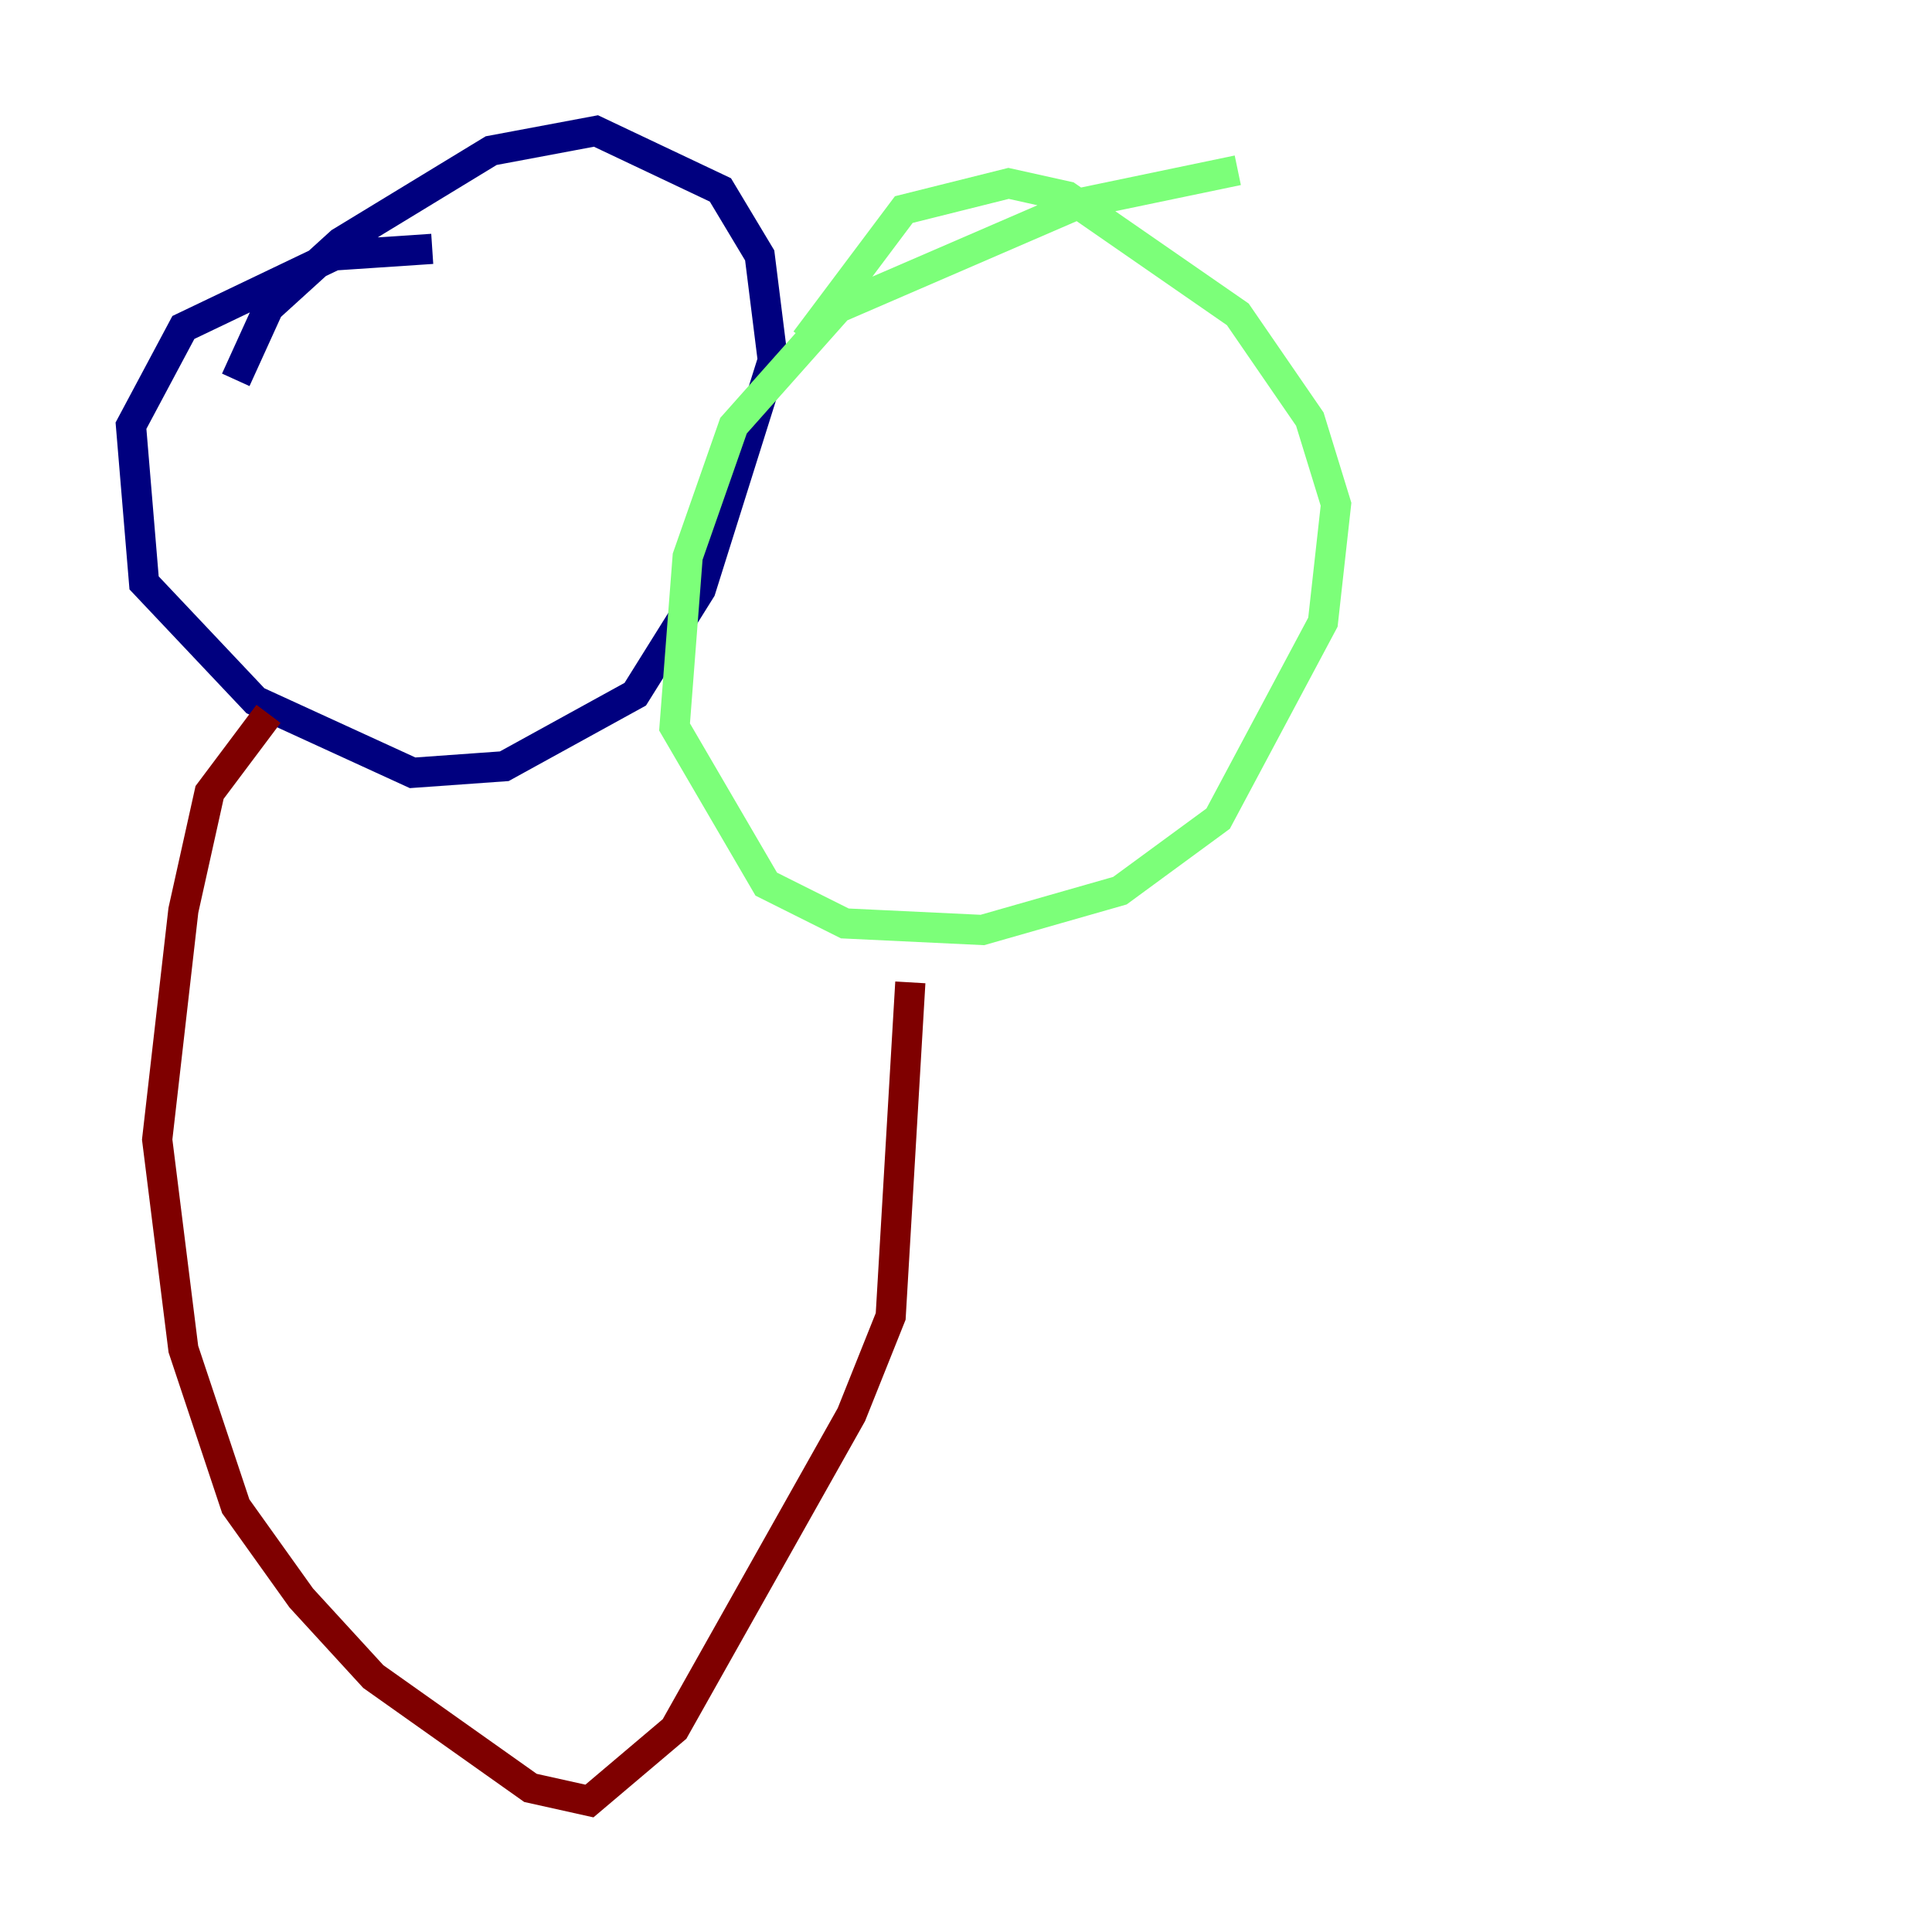 <?xml version="1.0" encoding="utf-8" ?>
<svg baseProfile="tiny" height="128" version="1.2" viewBox="0,0,128,128" width="128" xmlns="http://www.w3.org/2000/svg" xmlns:ev="http://www.w3.org/2001/xml-events" xmlns:xlink="http://www.w3.org/1999/xlink"><defs /><polyline fill="none" points="28.637,16.488 22.129,16.922 12.149,21.695 8.678,28.203 9.546,38.617 16.922,46.427 27.336,51.2 33.41,50.766 42.088,45.993 46.427,39.051 51.2,23.864 50.332,16.922 47.729,12.583 39.485,8.678 32.542,9.98 22.563,16.054 17.79,20.393 15.62,25.166" stroke="#00007f" stroke-width="2" /><polyline fill="none" points="82.007,11.281 71.593,13.451 55.539,20.393 48.597,28.203 45.559,36.881 44.691,48.163 50.766,58.576 55.973,61.18 65.085,61.614 74.197,59.01 80.705,54.237 87.647,41.22 88.515,33.41 86.78,27.77 82.007,20.827 70.725,13.017 66.82,12.149 59.878,13.885 53.37,22.563" stroke="#7cff79" stroke-width="2" /><polyline fill="none" points="17.79,47.295 13.885,52.502 12.149,60.312 10.414,75.498 12.149,89.383 15.62,99.797 19.959,105.871 24.732,111.078 35.146,118.454 39.051,119.322 44.691,114.549 56.407,93.722 59.01,87.214 60.312,65.085" stroke="#7f0000" stroke-width="2" /></svg>